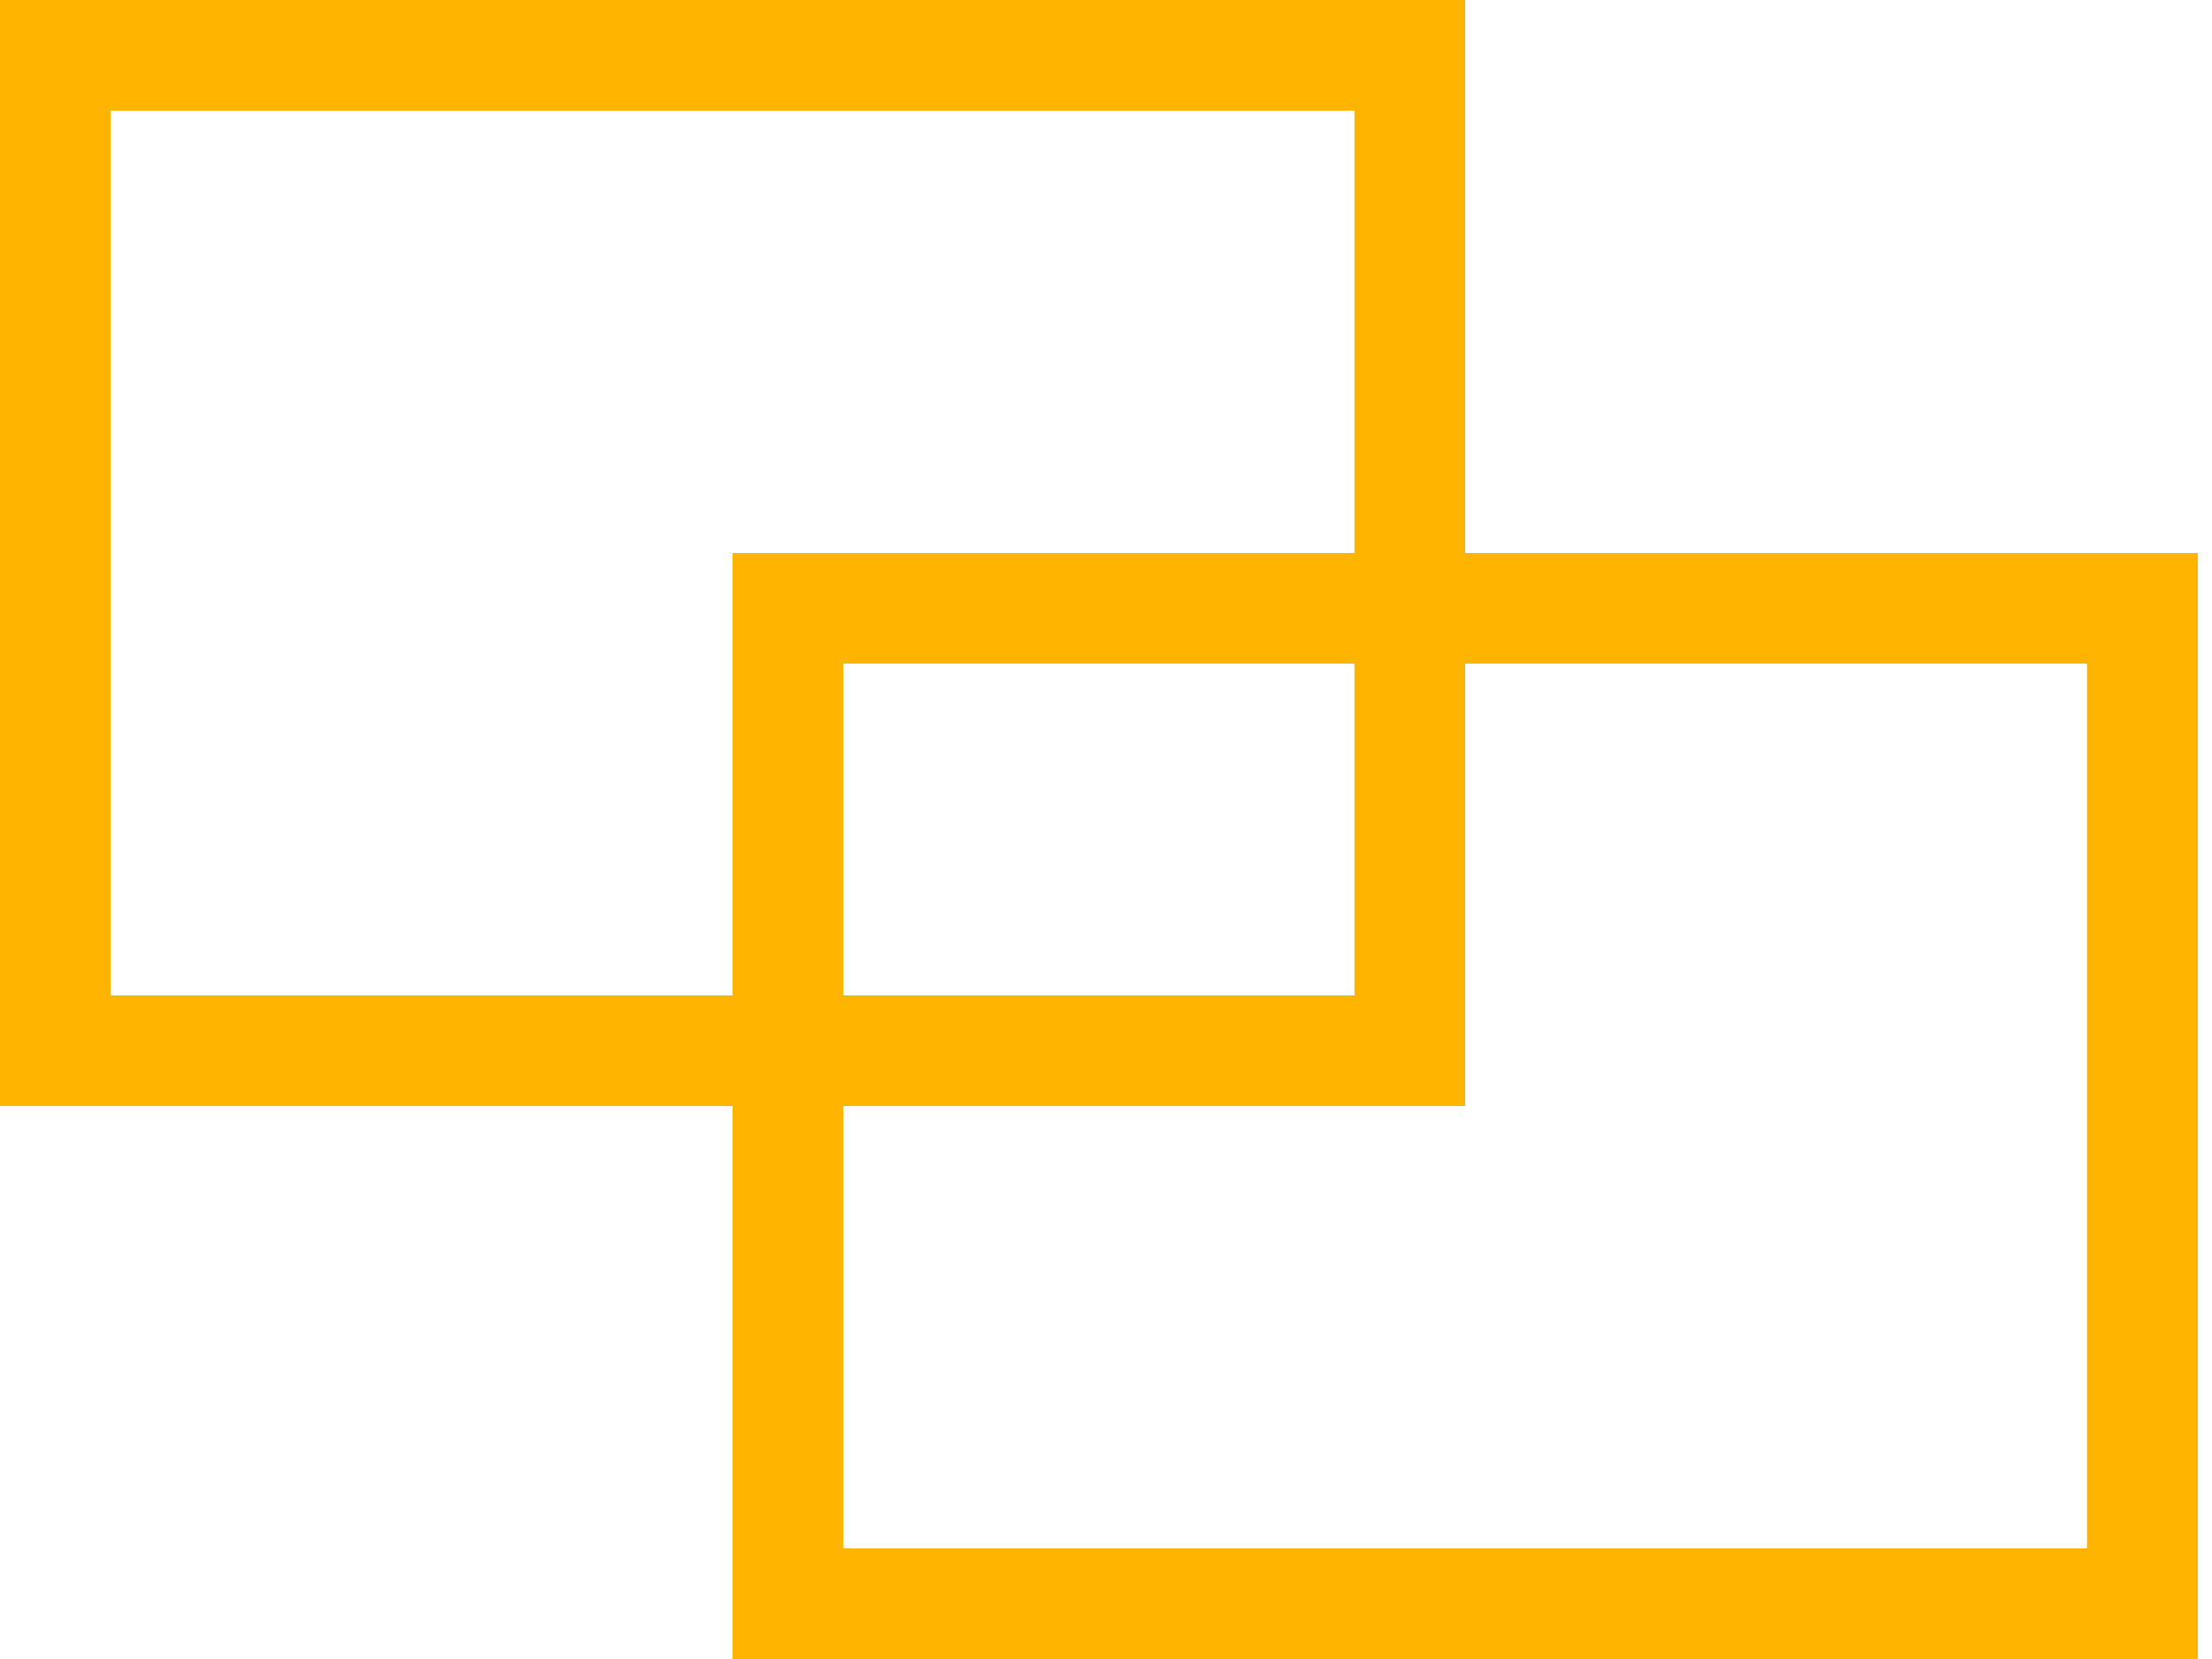 <svg width="20" height="15" viewBox="0 0 20 15" fill="none" xmlns="http://www.w3.org/2000/svg">
<rect x="0.5" y="0.5" width="12.247" height="9" stroke="#FFB400"/>
<rect x="7.124" y="5.5" width="12.247" height="9" stroke="#FFB400"/>
<rect x="0.5" y="0.5" width="12.247" height="9" stroke="#FFB400"/>
<rect x="7.124" y="5.5" width="12.247" height="9" stroke="#FFB400"/>
</svg>
